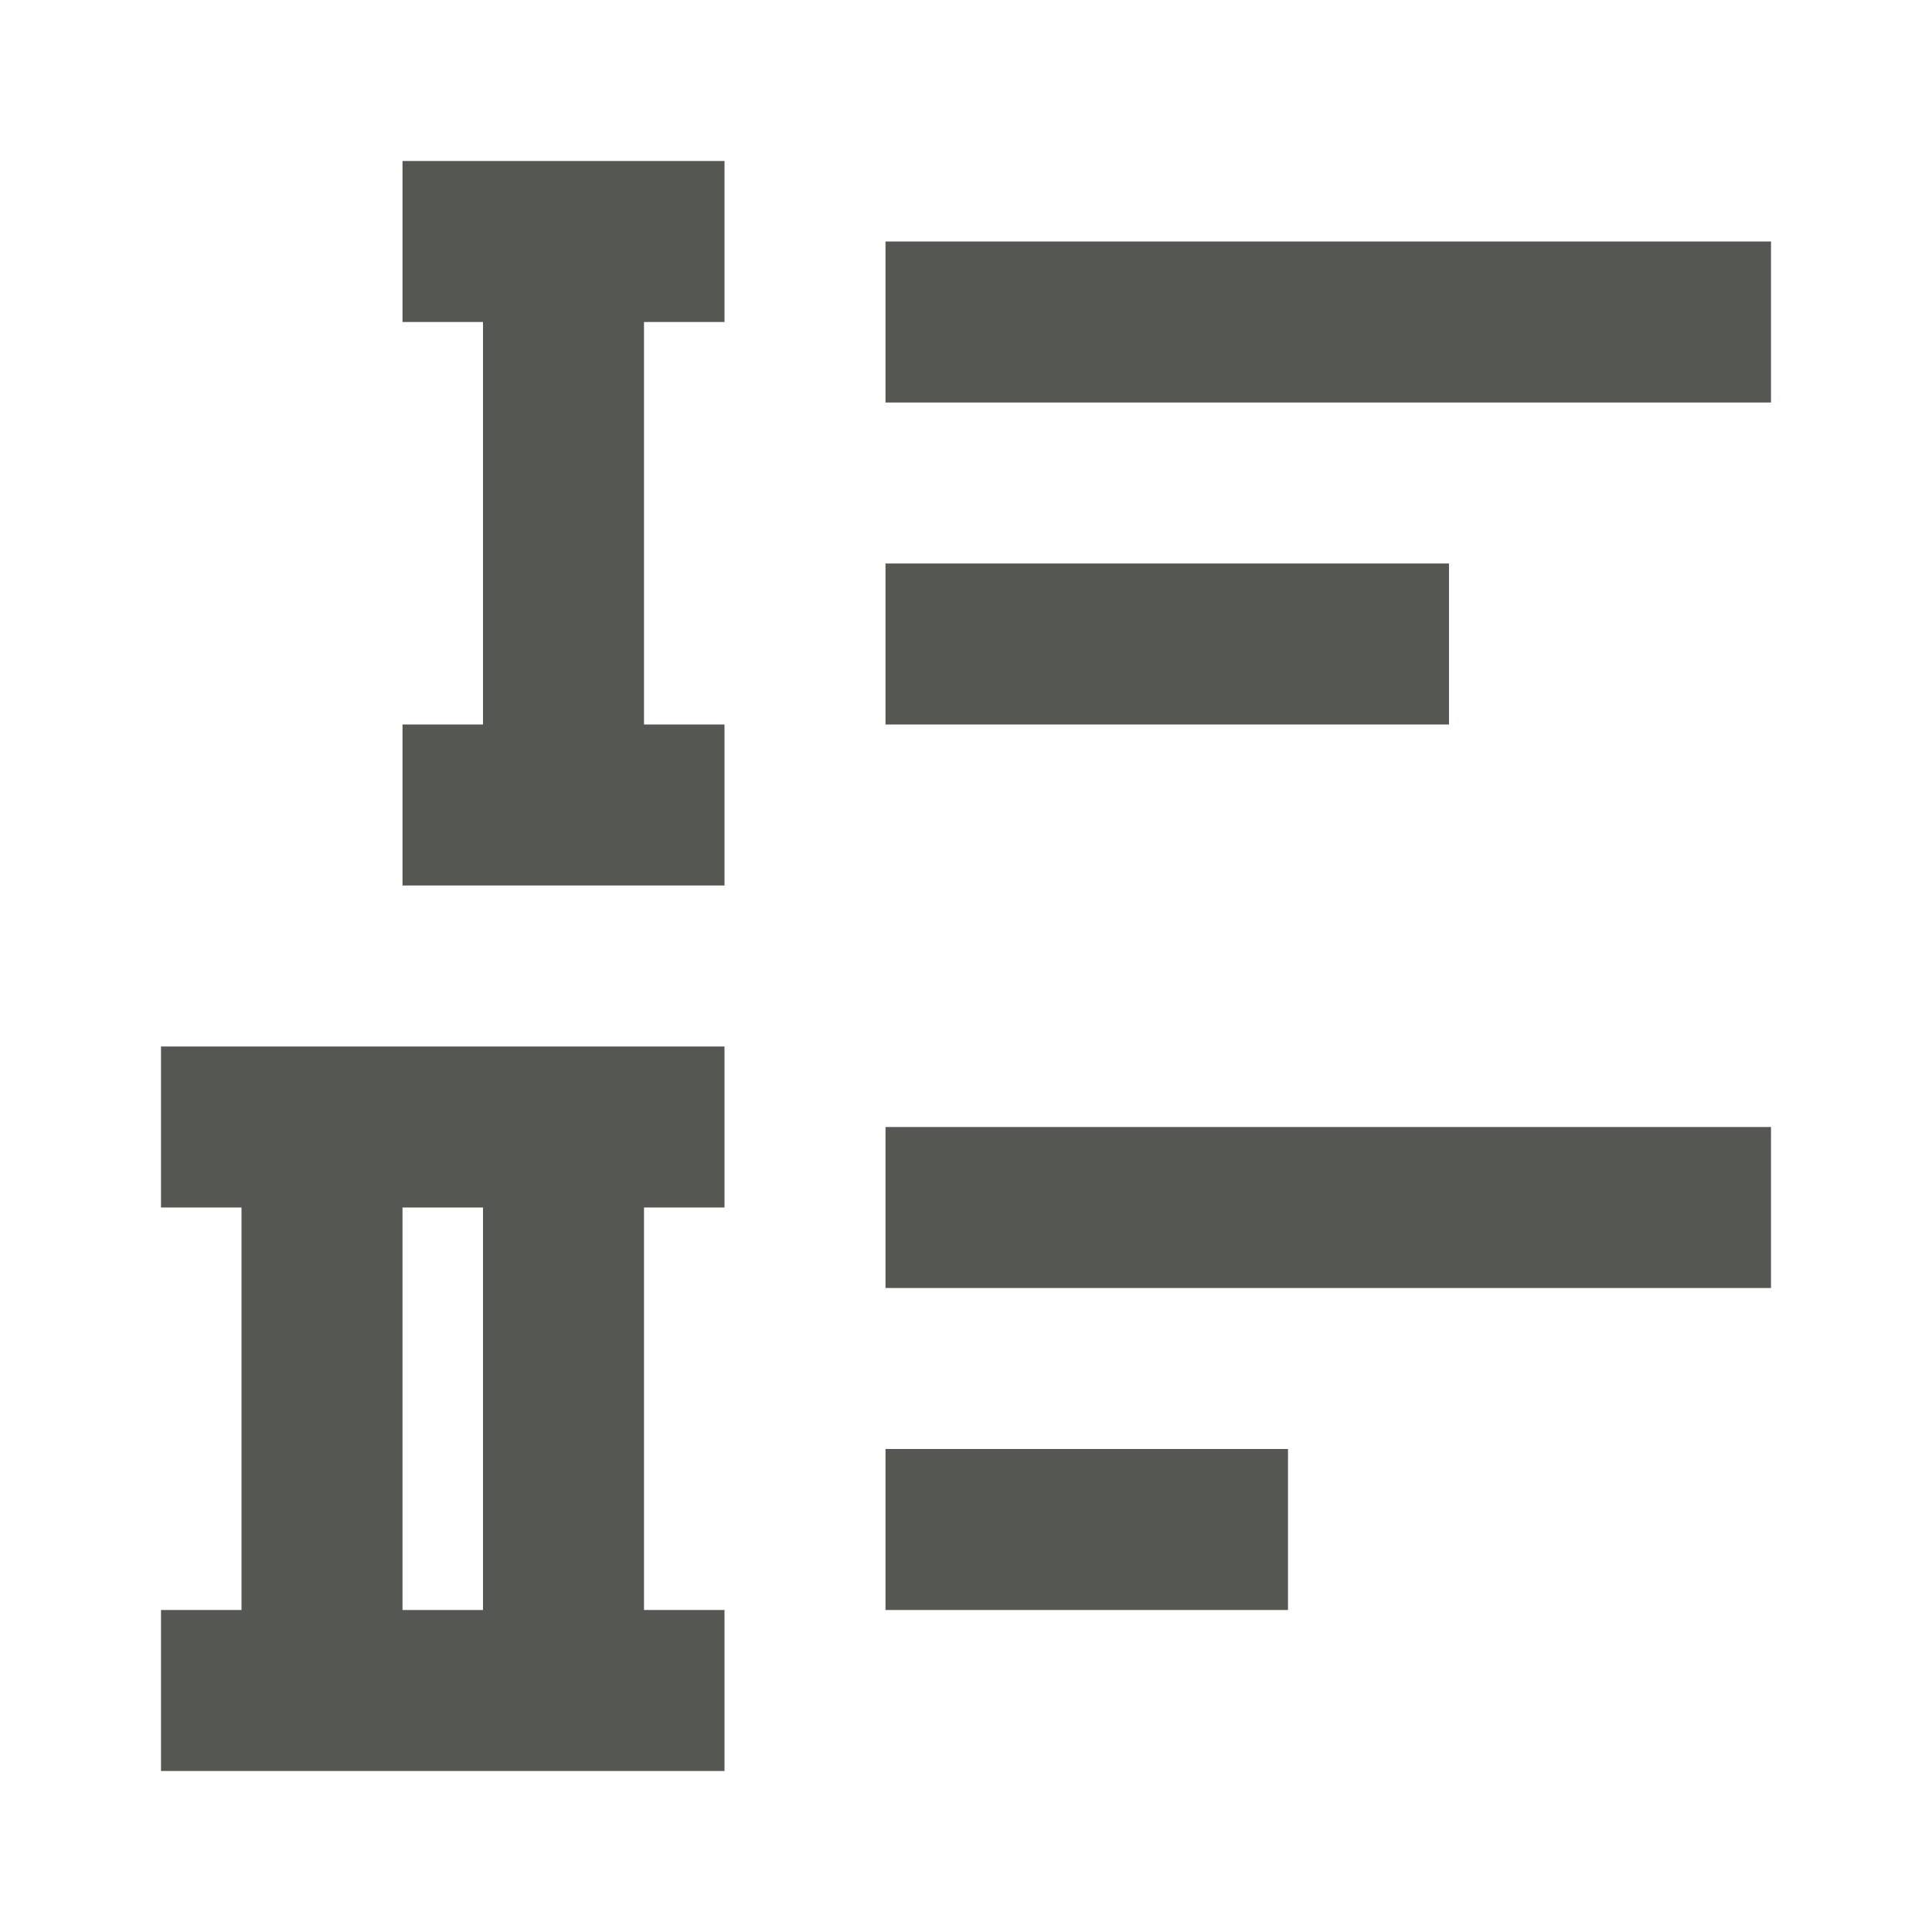 <svg viewBox="0 0 24 24" xmlns="http://www.w3.org/2000/svg"><path d="m5 2v2h1v5h-1v2h4v-2h-1v-5h1v-2zm6 1v2h11v-2zm0 4v2h7v-2zm-9 6v2h1v5h-1v2h7v-2h-1v-5h1v-2zm9 1v2h11v-2zm-6 1h1v5h-1zm6 3v2h5v-2z" fill="#555753"/></svg>